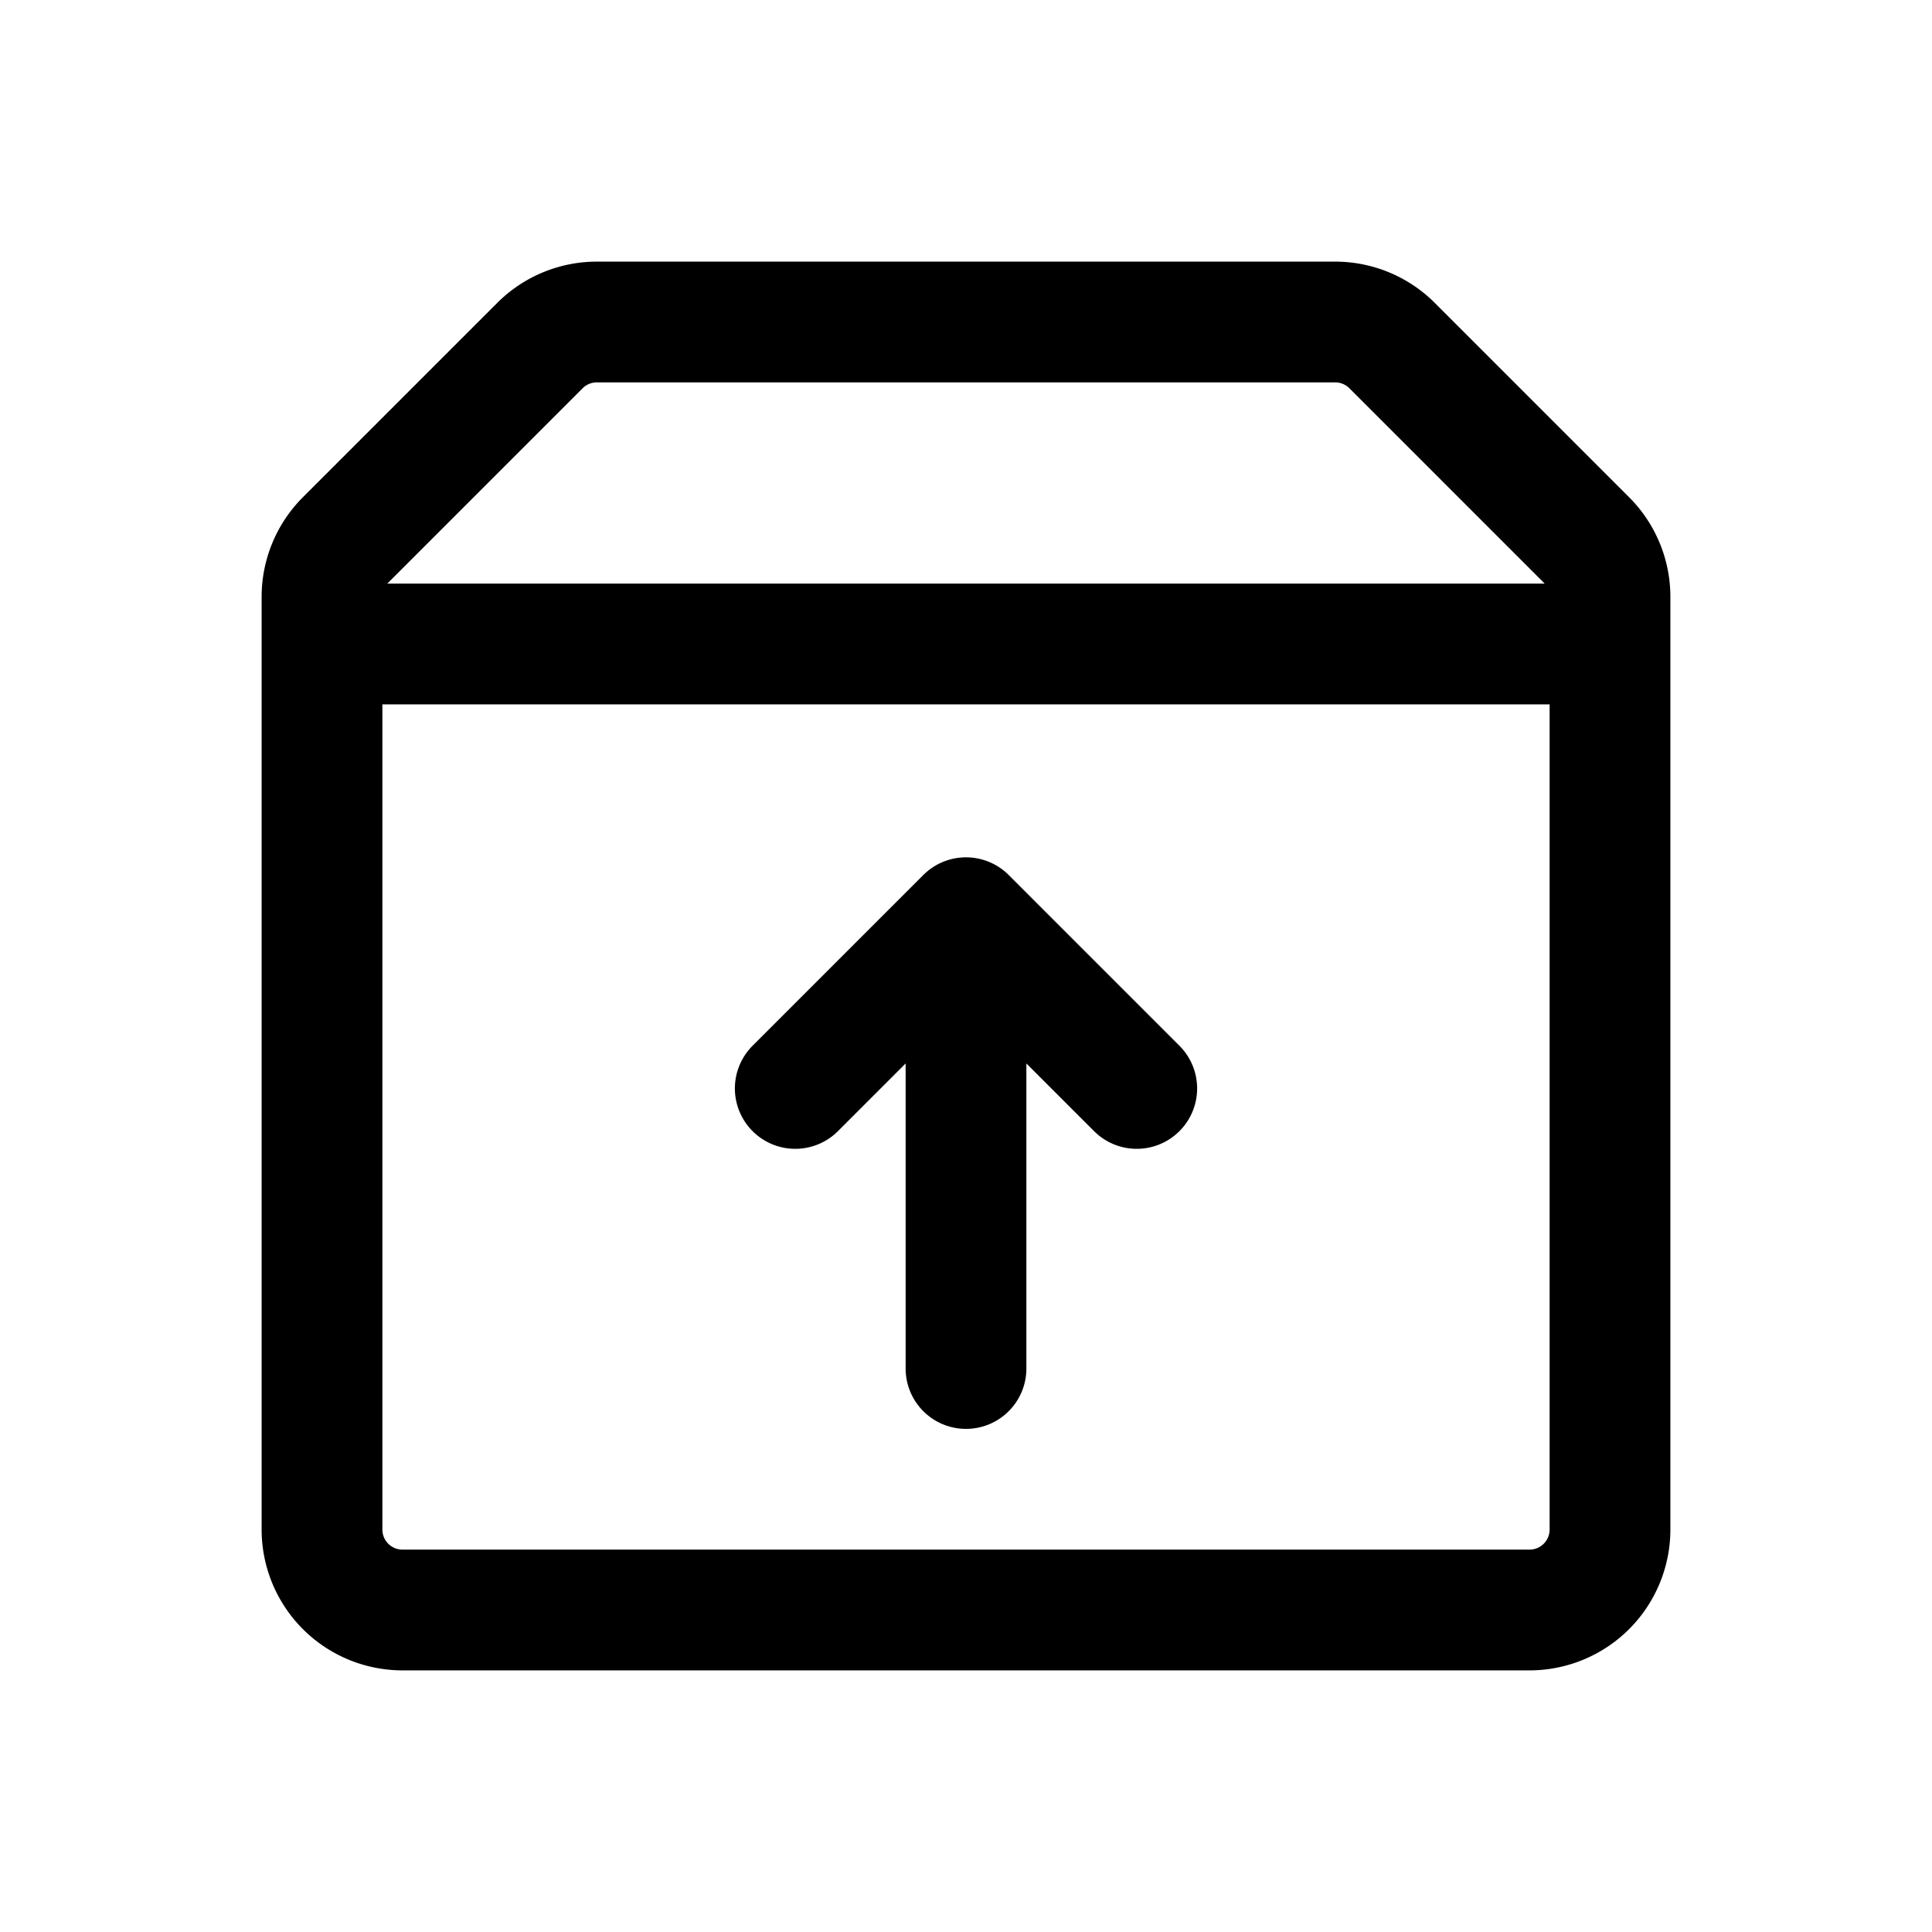 <svg xmlns="http://www.w3.org/2000/svg" width="24" height="24" fill="none" viewBox="0 0 24 24">
    <path stroke="currentColor" stroke-linecap="round" stroke-linejoin="round" stroke-width="1.5" d="M4 8h16m-8 9v-5m2.121 1.521L12 11.4l-2.121 2.121m9.828-6.814-2.414-2.414A1 1 0 0 0 16.586 4H7.414a1 1 0 0 0-.707.293L4.293 6.707A1 1 0 0 0 4 7.414V19a1 1 0 0 0 1 1h14a1 1 0 0 0 1-1V7.414a1 1 0 0 0-.293-.707"/>
</svg>